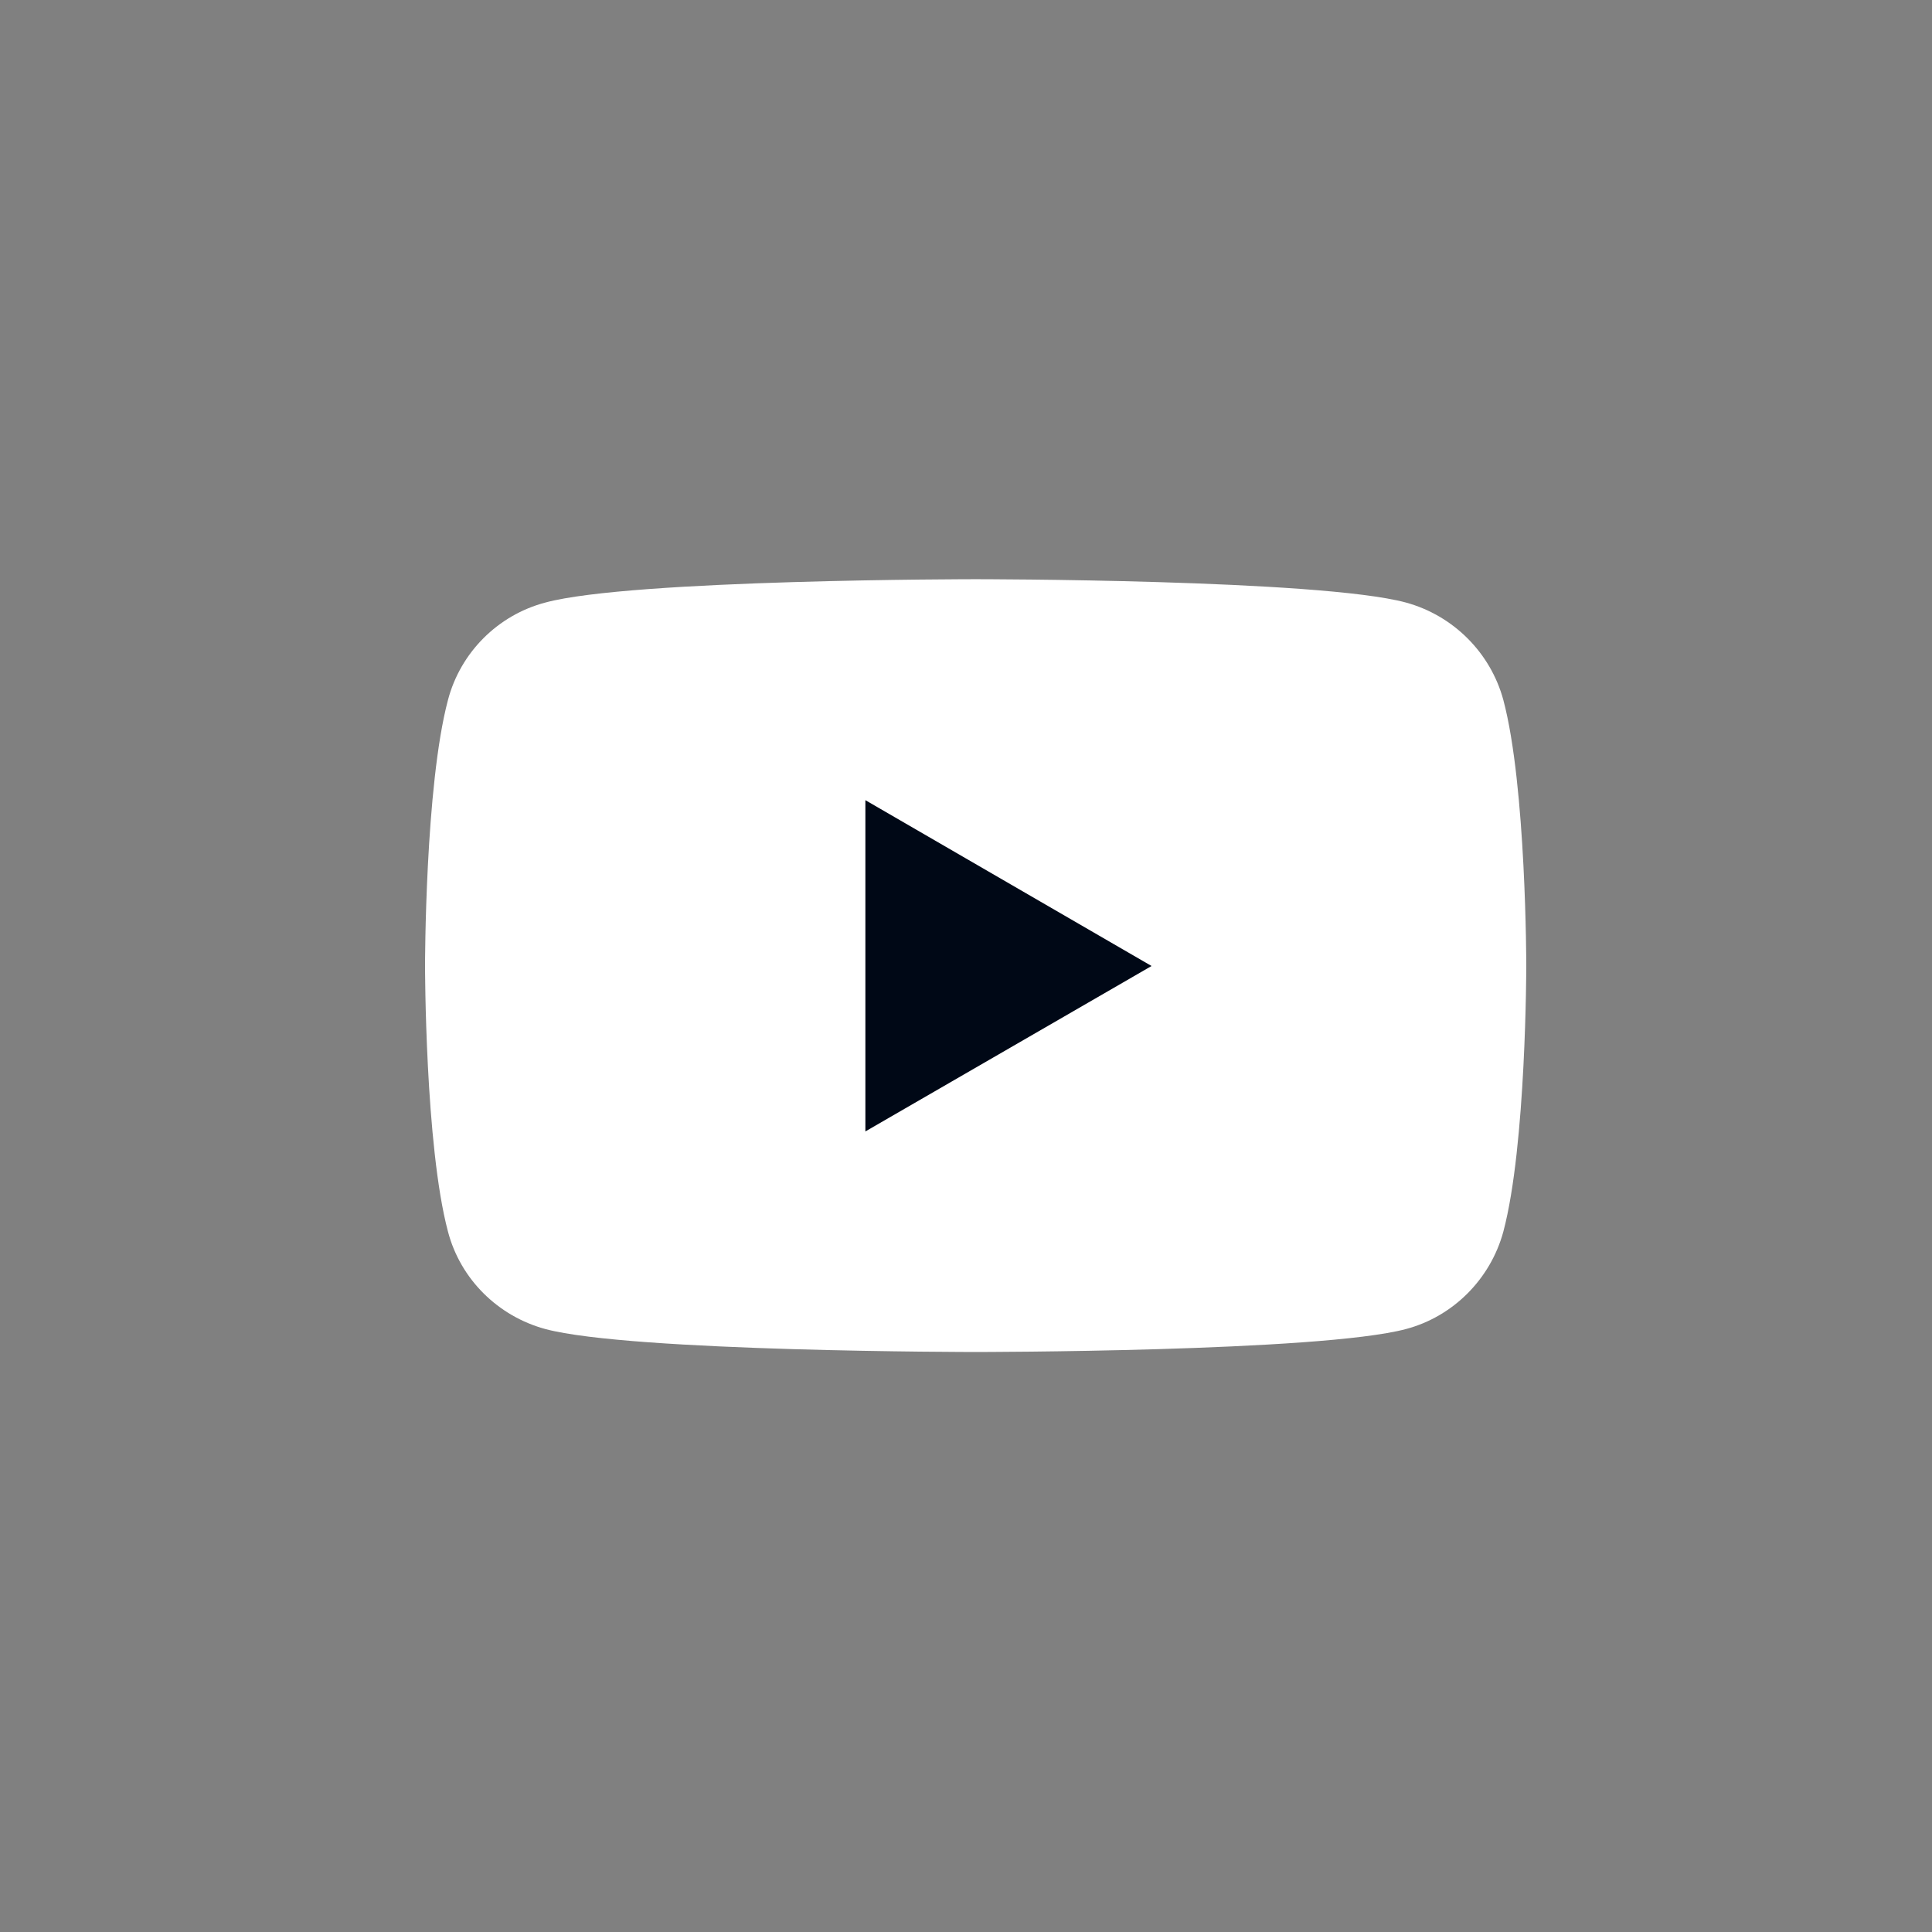 <svg width="48" height="48" viewBox="0 0 48 48" fill="none" xmlns="http://www.w3.org/2000/svg" xmlns:xlink="http://www.w3.org/1999/xlink">
	<rect x="0" y="0" width="48" height="48" fill="#808080" stroke="none"/>
	<desc>
			Created with Pixso.
	</desc>
	<defs>
		<clipPath id="clip132_421">
			<rect id="Youtube" rx="0" width="47" height="47" transform="translate(0.5 0.5)" fill="white" fill-opacity="0"/>
		</clipPath>
	</defs>
	<rect id="Youtube" rx="0" width="47" height="47" transform="translate(0.5 0.5)" fill="#FFFFFF" fill-opacity="0"/>
	<g clip-path="url(#clip132_421)">
		<path id="Vector" d="M37.35 17.39C37.03 16.21 36.1 15.29 34.93 14.97C32.79 14.39 24.24 14.39 24.24 14.39C24.24 14.39 15.68 14.39 13.55 14.97C12.37 15.28 11.44 16.21 11.13 17.39C10.56 19.53 10.56 23.99 10.56 23.99C10.56 23.99 10.56 28.46 11.13 30.6C11.44 31.78 12.37 32.7 13.55 33.02C15.68 33.59 24.24 33.59 24.24 33.59C24.24 33.59 32.79 33.59 34.93 33.02C36.1 32.71 37.03 31.78 37.35 30.6C37.92 28.46 37.92 23.99 37.92 23.99C37.92 23.99 37.92 19.53 37.35 17.39Z" fill="#FFFFFF" fill-opacity="1" fill-rule="nonzero"/>
		<path id="Vector" d="M21.5 28.11L28.61 24L21.5 19.88L21.5 28.11Z" fill="#000816" fill-opacity="1" fill-rule="nonzero"/>
	</g>
</svg>

